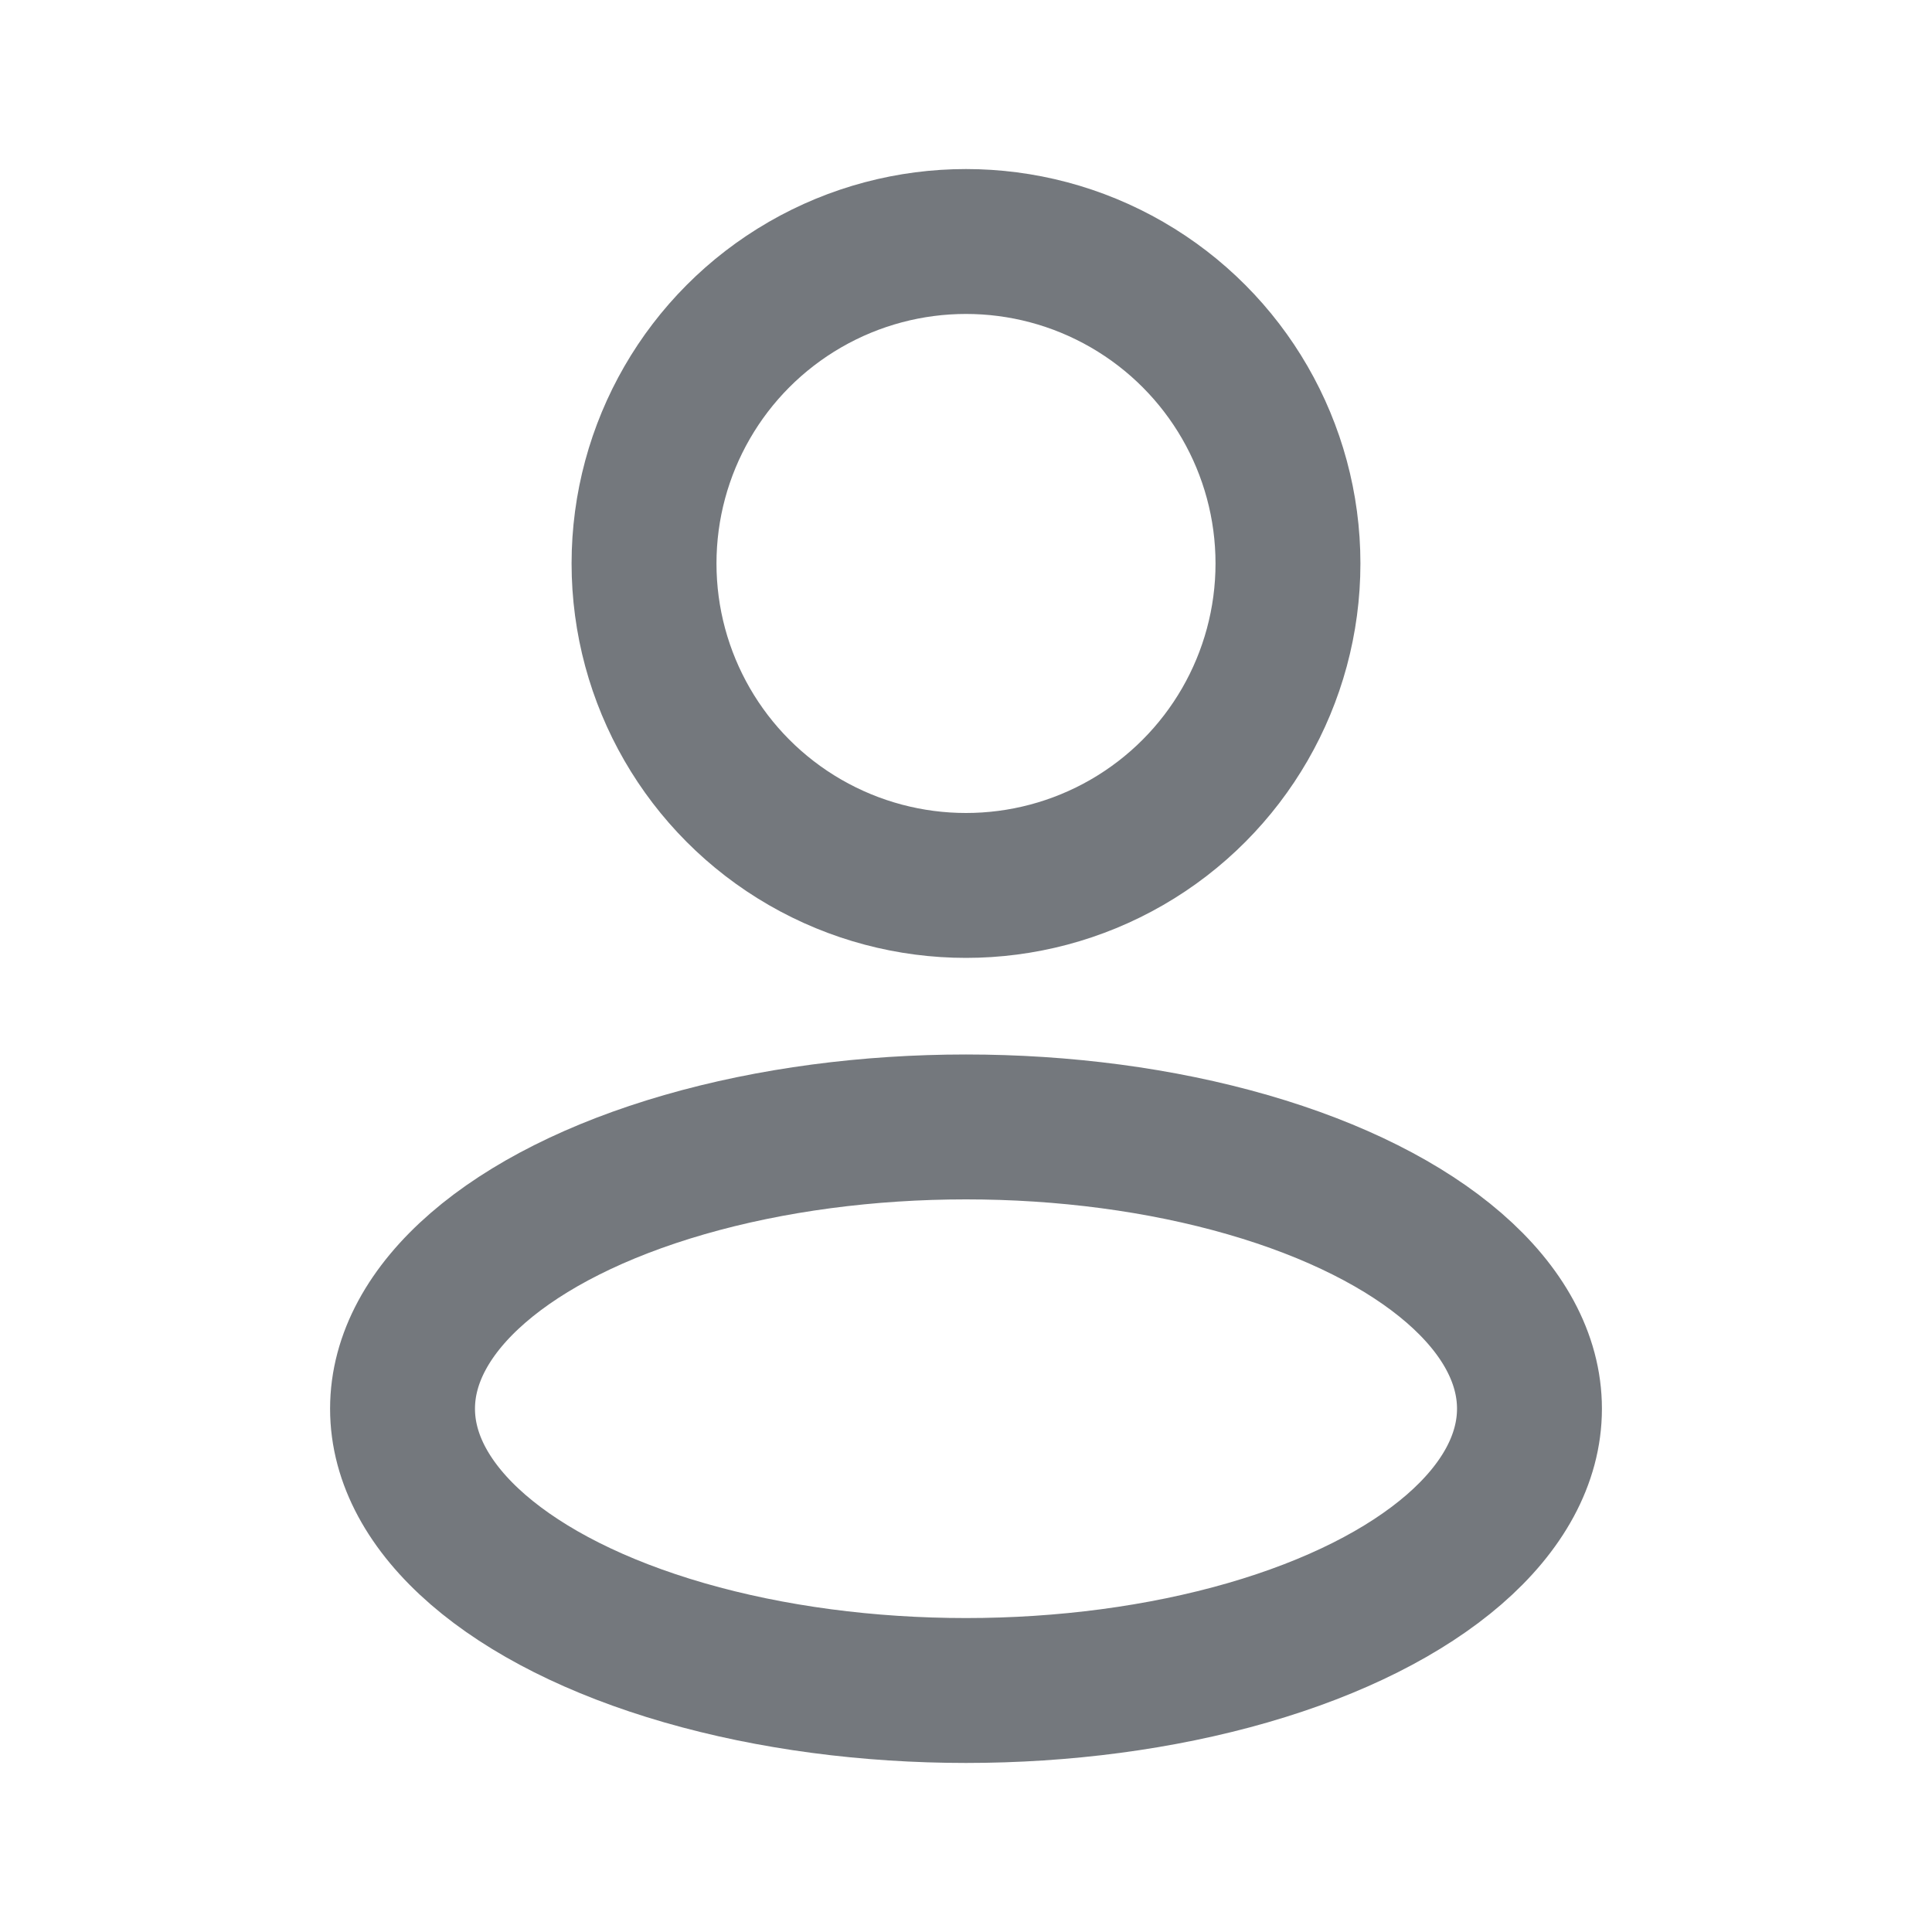 <svg width="20" height="20" viewBox="0 0 20 20" fill="none" xmlns="http://www.w3.org/2000/svg">
<ellipse cx="10" cy="14.583" rx="5.833" ry="2.917" stroke="#74787D" stroke-width="1.5" stroke-linejoin="round"/>
<ellipse cx="10" cy="5.833" rx="3.333" ry="3.333" stroke="#74787D" stroke-width="1.5" stroke-linejoin="round"/>
</svg>

